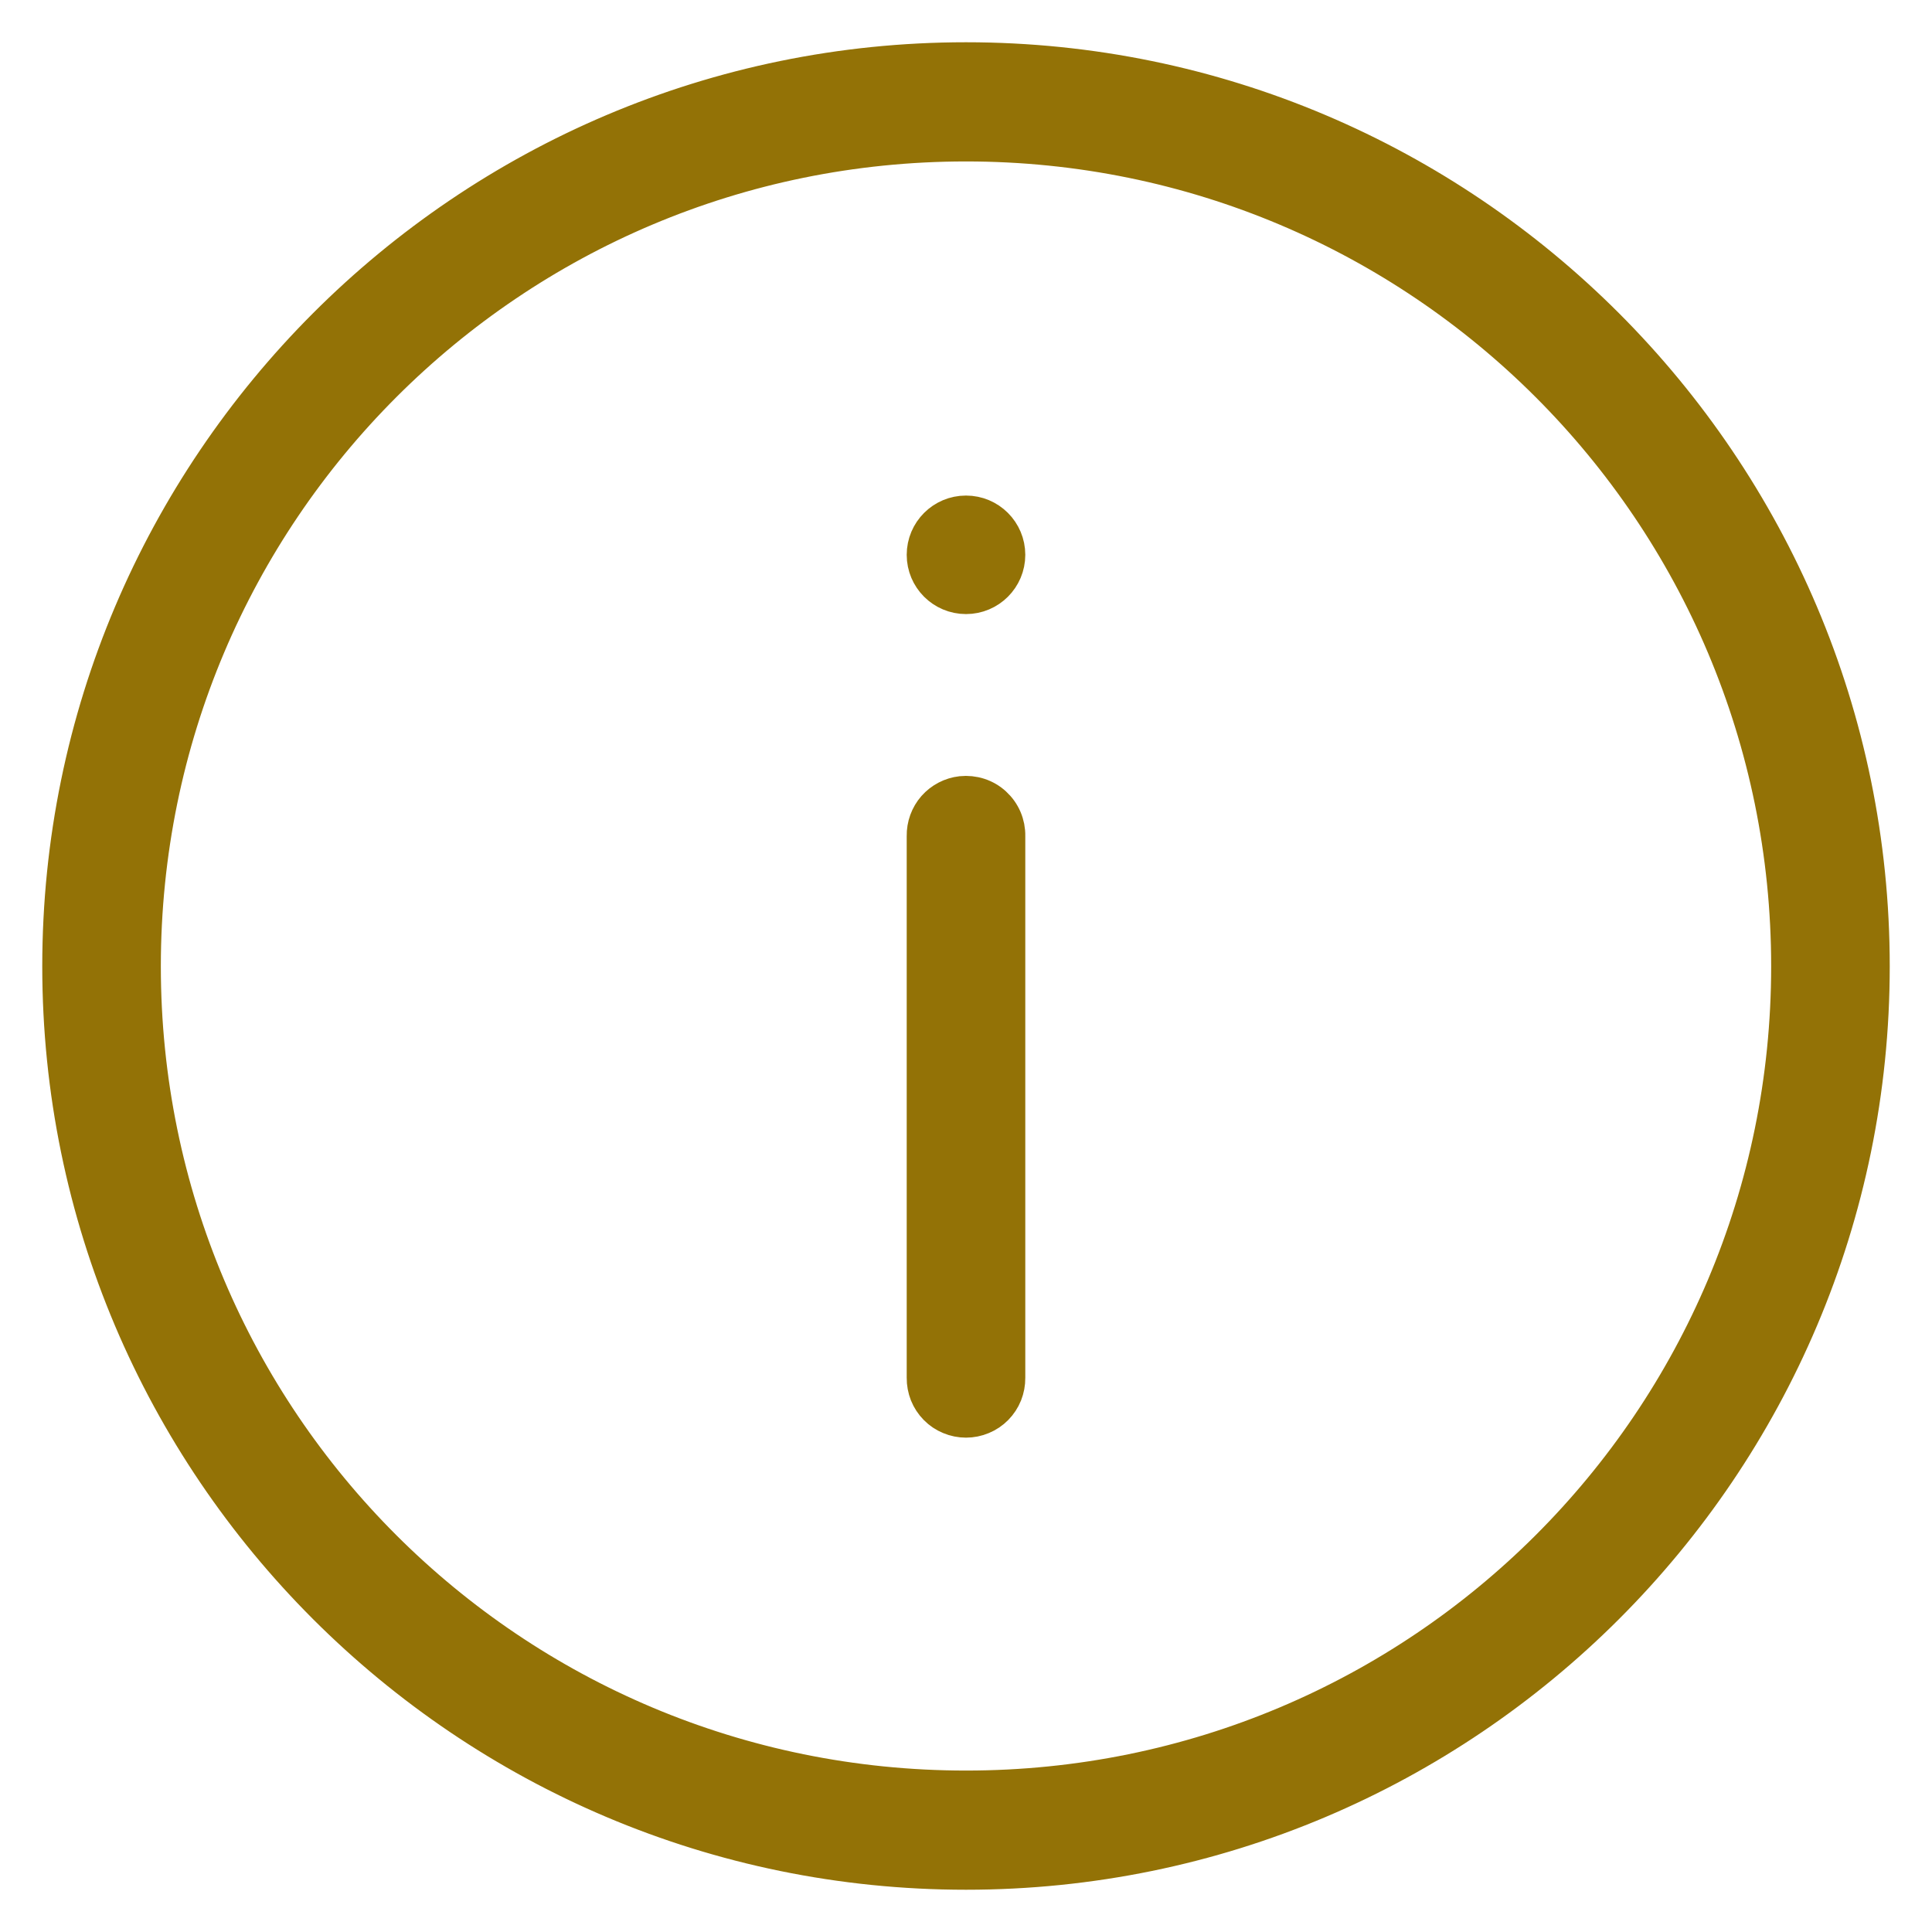 <svg width="32" height="32" viewBox="0 0 32 32" fill="none" xmlns="http://www.w3.org/2000/svg">
<path d="M16 1C7.724 1 1 7.732 1 16.005C1 24.279 7.724 31 16 31C24.276 31 31 24.279 31 16.005C31 7.732 24.276 1 16 1ZM16 2.374C23.539 2.374 29.636 8.469 29.636 16.005C29.636 23.542 23.539 29.626 16 29.626C8.461 29.626 2.364 23.542 2.364 16.005C2.364 8.469 8.461 2.374 16 2.374ZM16 8.508C15.623 8.508 15.318 8.813 15.318 9.19C15.318 9.566 15.623 9.871 16 9.871C16.377 9.871 16.682 9.566 16.682 9.19C16.682 8.813 16.377 8.508 16 8.508ZM15.925 13.155C15.756 13.174 15.6 13.255 15.487 13.383C15.375 13.511 15.315 13.677 15.318 13.847V22.821C15.317 22.911 15.334 23.001 15.367 23.085C15.401 23.169 15.451 23.245 15.514 23.309C15.578 23.374 15.653 23.425 15.737 23.459C15.82 23.494 15.91 23.512 16 23.512C16.09 23.512 16.18 23.494 16.263 23.459C16.346 23.425 16.422 23.374 16.486 23.309C16.549 23.245 16.599 23.169 16.633 23.085C16.666 23.001 16.683 22.911 16.682 22.821V13.847C16.684 13.75 16.665 13.654 16.627 13.565C16.589 13.476 16.532 13.396 16.46 13.33C16.389 13.264 16.304 13.215 16.212 13.185C16.12 13.155 16.022 13.145 15.925 13.155Z" fill="#937206" stroke="#937206" stroke-width="0.6"/>
</svg>
